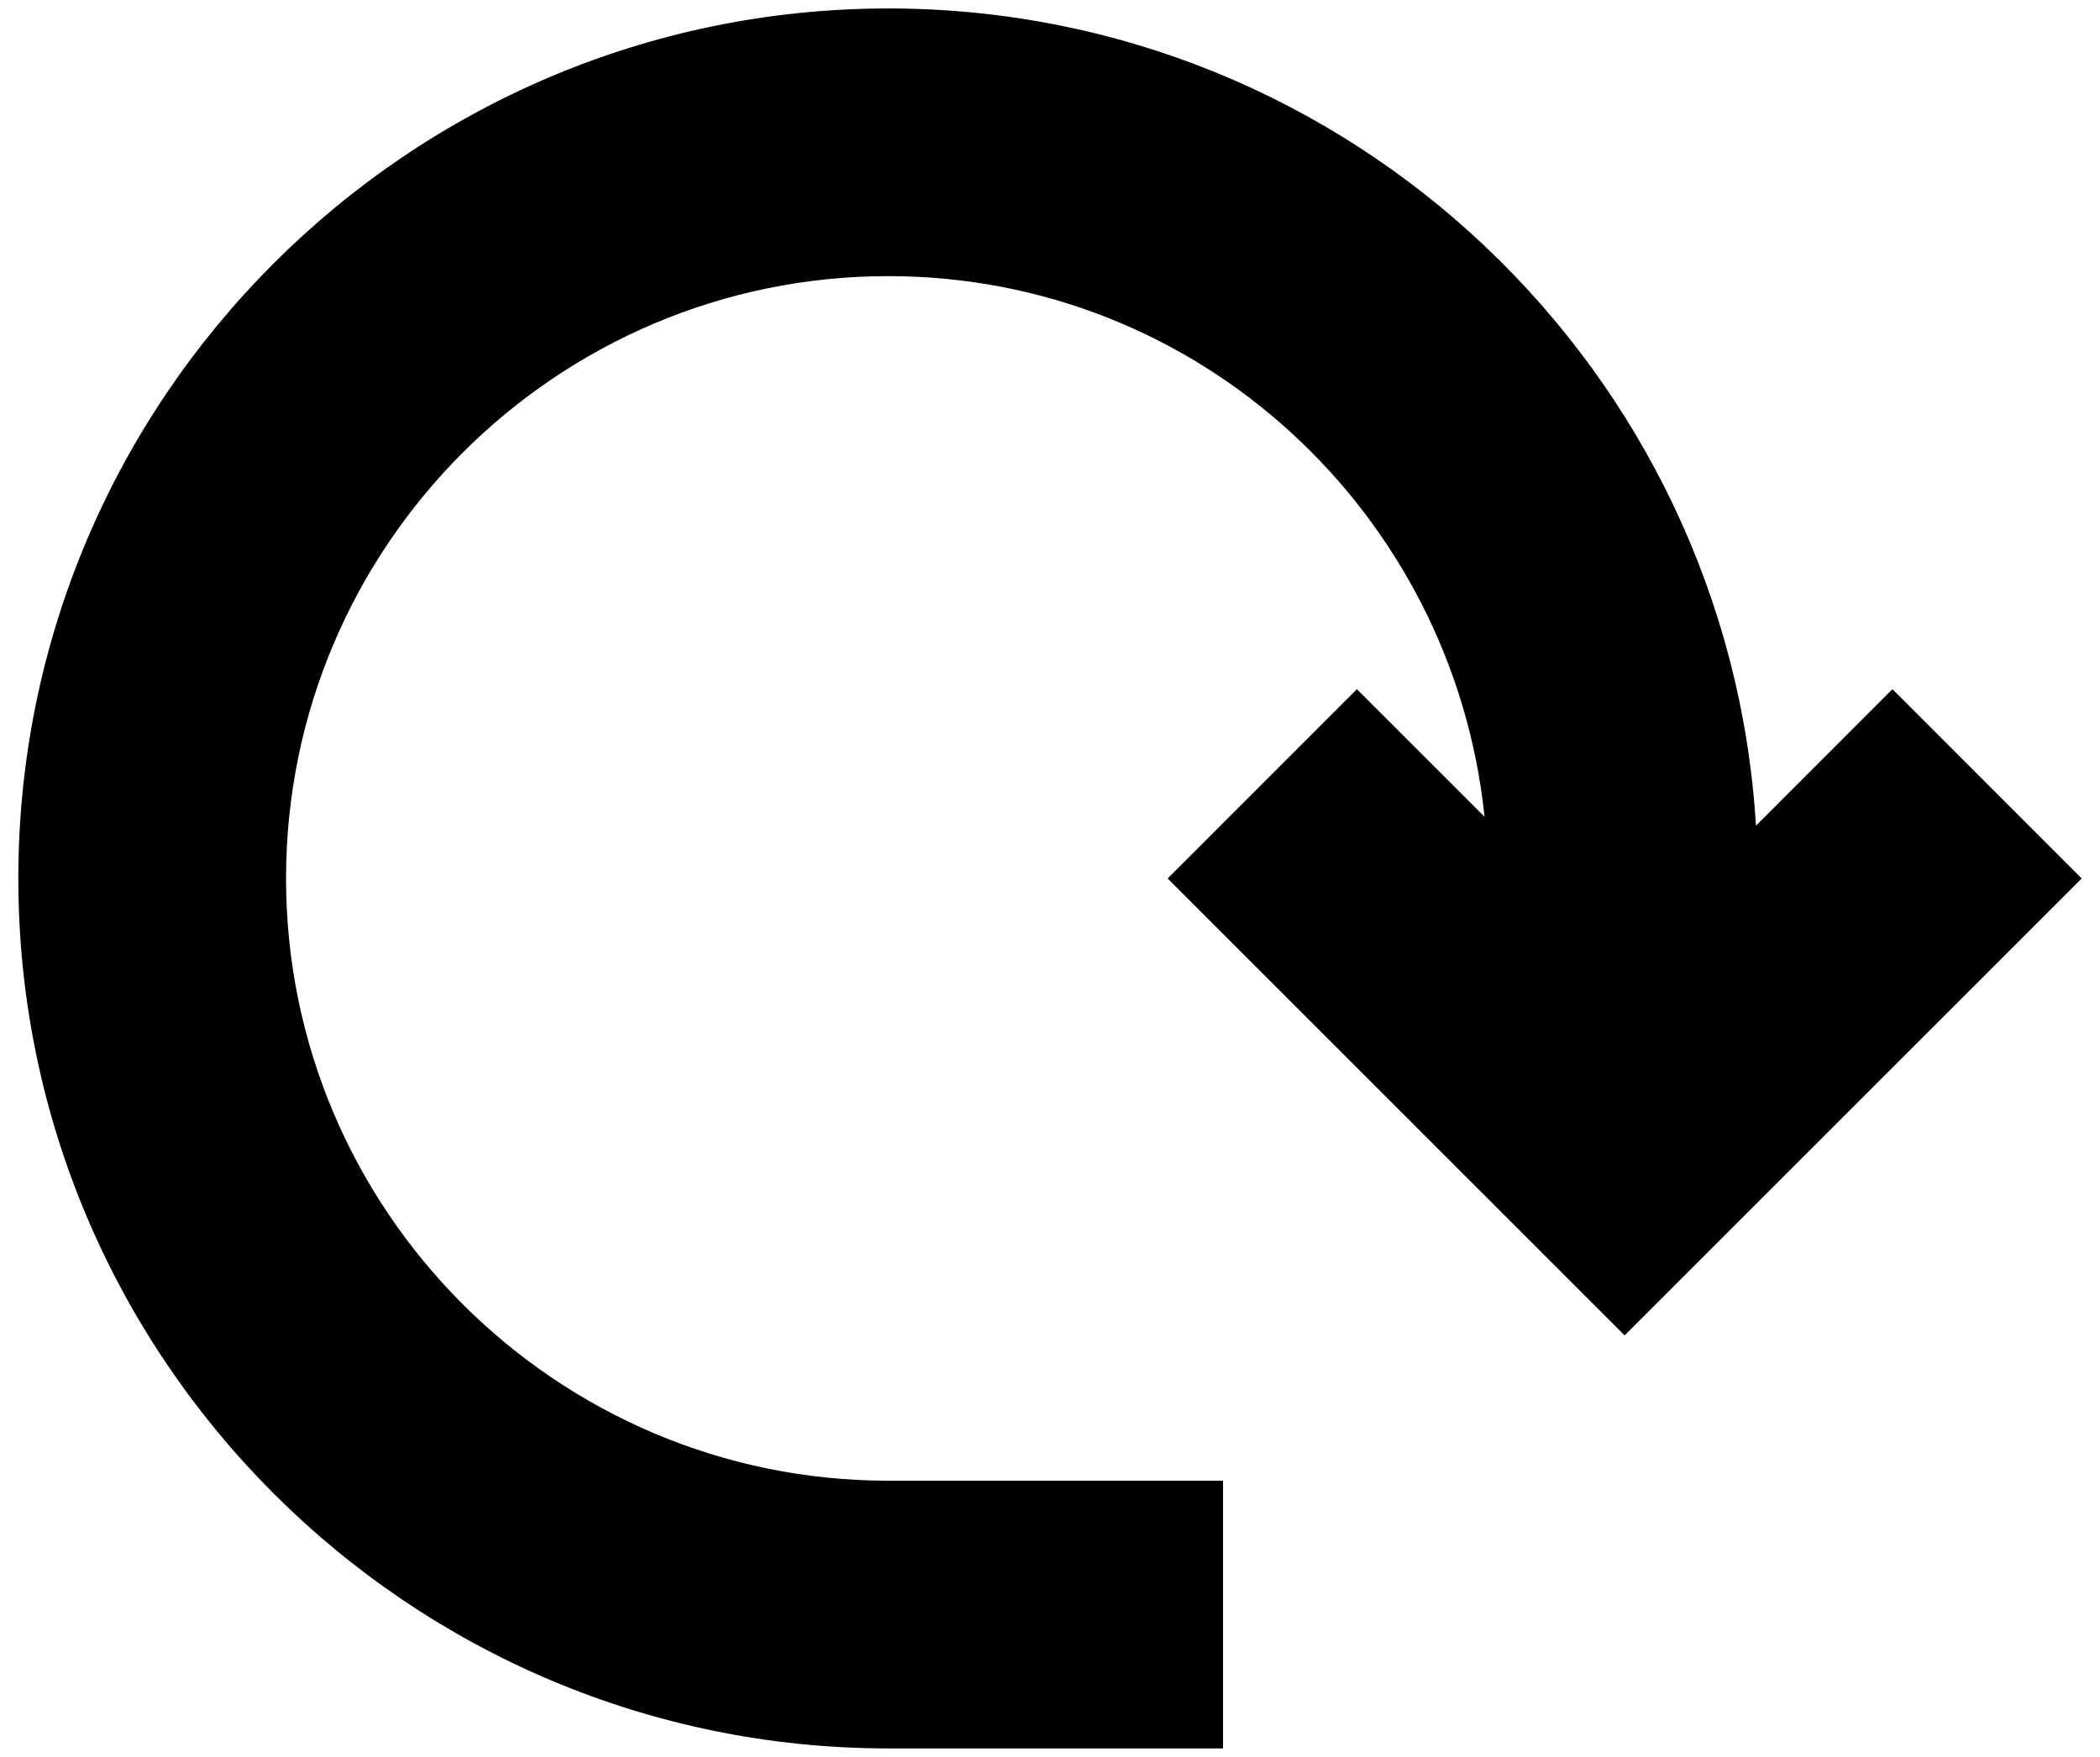 <?xml version="1.0" encoding="UTF-8" standalone="no"?>
<svg width="98px" height="82px" viewBox="0 0 98 82" version="1.1" xmlns="http://www.w3.org/2000/svg" xmlns:xlink="http://www.w3.org/1999/xlink">
    <!-- Generator: Sketch 3.7 (28169) - http://www.bohemiancoding.com/sketch -->
    <title>Shape</title>
    <desc>Created with Sketch.</desc>
    <defs></defs>
    <g id="Page-1" stroke="none" stroke-width="1" fill="none" fill-rule="evenodd">
        <g id="noun_14158_cc" transform="translate(-1, 0)" fill="#000000">
            <path d="M55.49,41.002 L76.816,62.328 L98.145,41.002 L89.313,32.166 L82.945,38.537 C81.657,17.293 64.02,0.395 42.459,0.395 C20.069,0.395 1.855,18.612 1.855,41.002 C1.855,63.391 20.07,81.606 42.459,81.606 L58.075,81.606 L58.075,69.111 L42.459,69.111 C26.955,69.111 14.349,56.502 14.349,41.002 C14.349,25.497 26.955,12.888 42.459,12.888 C56.98,12.888 68.815,23.985 70.279,38.121 L64.323,32.166 L55.49,41.002 L55.49,41.002 Z" id="Shape"></path>
        </g>
    </g>
</svg>